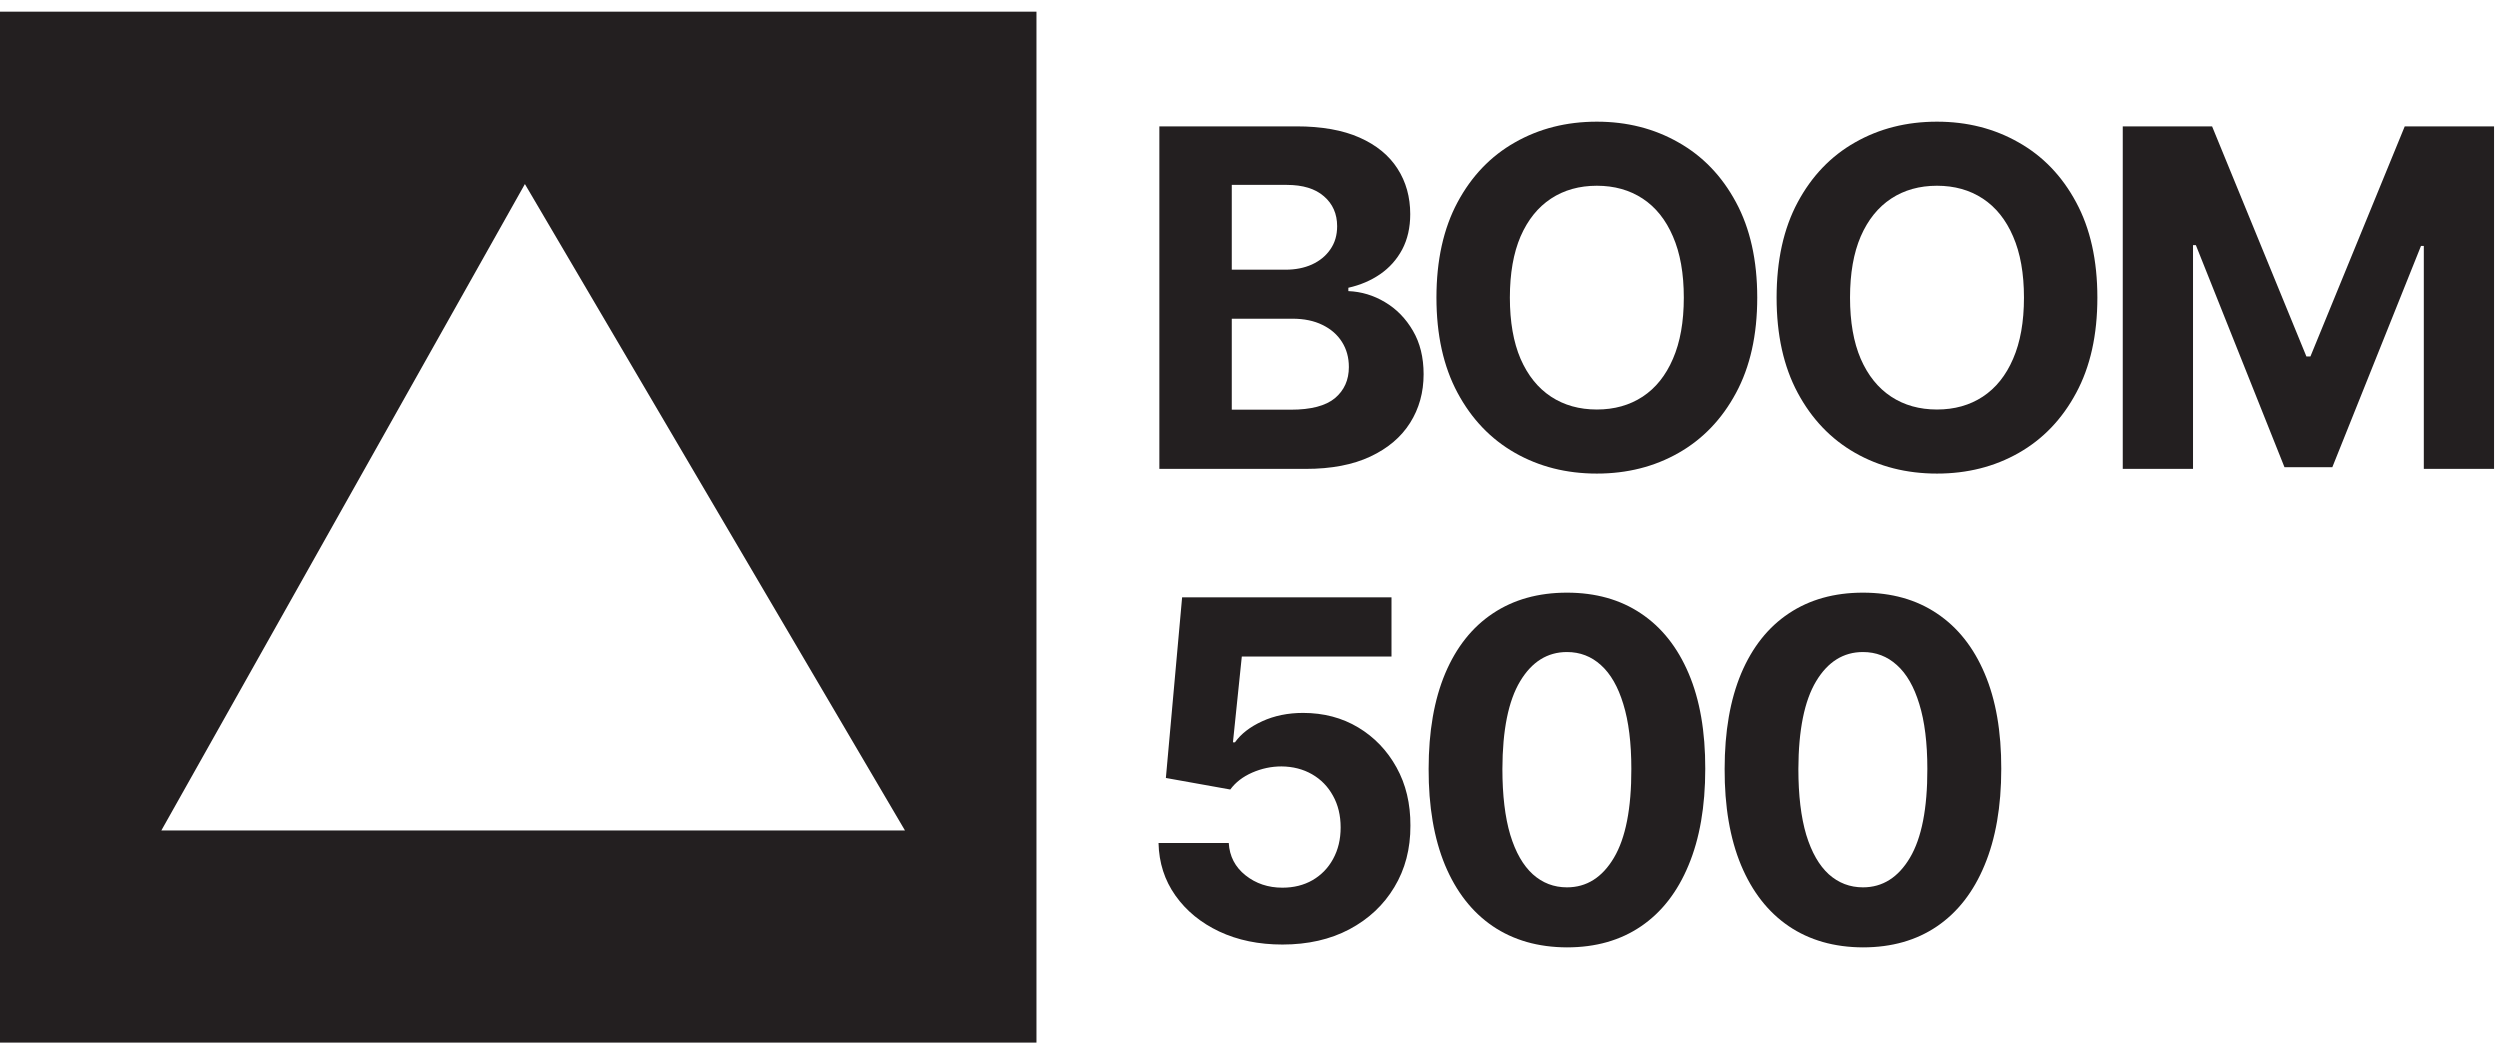 <svg width="97" height="41" viewBox="0 0 97 41" fill="none" xmlns="http://www.w3.org/2000/svg">
<path d="M1.74846e-06 40.454L0 0.454L40.215 0.454L40.215 40.454L1.74846e-06 40.454ZM6.26 32.222H35.113L20.366 7.141L6.26 32.222Z" fill="#231F20"/>
<path d="M44.983 18.193V4.903H50.304C51.282 4.903 52.097 5.048 52.751 5.338C53.404 5.628 53.895 6.03 54.224 6.545C54.553 7.055 54.717 7.644 54.717 8.31C54.717 8.829 54.613 9.285 54.406 9.679C54.198 10.068 53.912 10.389 53.549 10.639C53.19 10.886 52.779 11.061 52.316 11.165V11.295C52.822 11.316 53.296 11.459 53.737 11.723C54.183 11.987 54.544 12.357 54.821 12.833C55.098 13.304 55.236 13.867 55.236 14.52C55.236 15.225 55.061 15.855 54.711 16.408C54.364 16.958 53.852 17.393 53.173 17.713C52.493 18.033 51.656 18.193 50.661 18.193H44.983ZM47.793 15.896H50.084C50.867 15.896 51.438 15.746 51.797 15.448C52.156 15.145 52.336 14.743 52.336 14.241C52.336 13.873 52.247 13.549 52.069 13.268C51.892 12.986 51.639 12.766 51.31 12.606C50.986 12.446 50.599 12.366 50.149 12.366H47.793V15.896ZM47.793 10.464H49.876C50.261 10.464 50.603 10.397 50.901 10.263C51.204 10.125 51.442 9.93 51.615 9.679C51.792 9.428 51.881 9.128 51.881 8.777C51.881 8.297 51.71 7.91 51.369 7.616C51.031 7.321 50.551 7.174 49.928 7.174H47.793V10.464Z" fill="#231F20"/>
<path d="M68.181 11.548C68.181 12.997 67.906 14.23 67.357 15.247C66.811 16.264 66.067 17.04 65.124 17.576C64.186 18.109 63.13 18.375 61.958 18.375C60.776 18.375 59.717 18.106 58.778 17.57C57.839 17.034 57.097 16.257 56.552 15.24C56.007 14.224 55.734 12.993 55.734 11.548C55.734 10.099 56.007 8.866 56.552 7.849C57.097 6.832 57.839 6.058 58.778 5.526C59.717 4.99 60.776 4.721 61.958 4.721C63.13 4.721 64.186 4.99 65.124 5.526C66.067 6.058 66.811 6.832 67.357 7.849C67.906 8.866 68.181 10.099 68.181 11.548ZM65.332 11.548C65.332 10.609 65.191 9.818 64.91 9.173C64.633 8.528 64.242 8.039 63.736 7.706C63.229 7.373 62.637 7.207 61.958 7.207C61.278 7.207 60.686 7.373 60.179 7.706C59.673 8.039 59.28 8.528 58.998 9.173C58.722 9.818 58.583 10.609 58.583 11.548C58.583 12.487 58.722 13.278 58.998 13.923C59.28 14.568 59.673 15.056 60.179 15.39C60.686 15.723 61.278 15.889 61.958 15.889C62.637 15.889 63.229 15.723 63.736 15.39C64.242 15.056 64.633 14.568 64.91 13.923C65.191 13.278 65.332 12.487 65.332 11.548Z" fill="#231F20"/>
<path d="M81.378 11.548C81.378 12.997 81.104 14.23 80.554 15.247C80.009 16.264 79.265 17.04 78.322 17.576C77.383 18.109 76.328 18.375 75.155 18.375C73.974 18.375 72.914 18.106 71.975 17.57C71.037 17.034 70.295 16.257 69.75 15.24C69.205 14.224 68.932 12.993 68.932 11.548C68.932 10.099 69.205 8.866 69.75 7.849C70.295 6.832 71.037 6.058 71.975 5.526C72.914 4.99 73.974 4.721 75.155 4.721C76.328 4.721 77.383 4.99 78.322 5.526C79.265 6.058 80.009 6.832 80.554 7.849C81.104 8.866 81.378 10.099 81.378 11.548ZM78.53 11.548C78.53 10.609 78.389 9.818 78.108 9.173C77.831 8.528 77.439 8.039 76.933 7.706C76.427 7.373 75.834 7.207 75.155 7.207C74.476 7.207 73.883 7.373 73.377 7.706C72.871 8.039 72.477 8.528 72.196 9.173C71.919 9.818 71.781 10.609 71.781 11.548C71.781 12.487 71.919 13.278 72.196 13.923C72.477 14.568 72.871 15.056 73.377 15.39C73.883 15.723 74.476 15.889 75.155 15.889C75.834 15.889 76.427 15.723 76.933 15.39C77.439 15.056 77.831 14.568 78.108 13.923C78.389 13.278 78.53 12.487 78.53 11.548Z" fill="#231F20"/>
<path d="M82.363 4.903H85.829L89.489 13.832H89.644L93.304 4.903H96.769V18.193H94.044V9.543H93.934L90.494 18.128H88.638L85.199 9.51H85.089V18.193H82.363V4.903Z" fill="#231F20"/>
<path d="M49.759 36.648C48.842 36.648 48.025 36.48 47.306 36.142C46.593 35.805 46.026 35.34 45.606 34.747C45.187 34.154 44.968 33.475 44.951 32.709H47.676C47.706 33.224 47.923 33.642 48.325 33.962C48.727 34.282 49.206 34.442 49.759 34.442C50.2 34.442 50.59 34.344 50.927 34.15C51.269 33.951 51.535 33.676 51.725 33.326C51.92 32.971 52.017 32.564 52.017 32.106C52.017 31.639 51.918 31.227 51.719 30.873C51.524 30.518 51.254 30.241 50.908 30.042C50.562 29.843 50.166 29.741 49.72 29.737C49.331 29.737 48.952 29.817 48.585 29.977C48.221 30.137 47.938 30.356 47.735 30.633L45.236 30.185L45.866 23.177H53.99V25.474H48.182L47.838 28.803H47.916C48.15 28.474 48.502 28.201 48.974 27.985C49.446 27.769 49.973 27.661 50.557 27.661C51.358 27.661 52.072 27.849 52.699 28.225C53.326 28.602 53.822 29.119 54.185 29.776C54.548 30.429 54.728 31.182 54.724 32.034C54.728 32.93 54.52 33.726 54.1 34.422C53.685 35.115 53.103 35.66 52.355 36.058C51.611 36.451 50.746 36.648 49.759 36.648Z" fill="#231F20"/>
<path d="M60.798 36.758C59.681 36.754 58.721 36.48 57.916 35.934C57.116 35.389 56.5 34.6 56.067 33.566C55.639 32.532 55.427 31.288 55.431 29.834C55.431 28.385 55.645 27.15 56.074 26.129C56.506 25.108 57.123 24.332 57.923 23.8C58.728 23.263 59.686 22.995 60.798 22.995C61.909 22.995 62.865 23.263 63.666 23.8C64.471 24.336 65.089 25.115 65.522 26.136C65.954 27.152 66.168 28.385 66.164 29.834C66.164 31.292 65.948 32.538 65.515 33.572C65.087 34.606 64.473 35.396 63.672 35.941C62.872 36.486 61.914 36.758 60.798 36.758ZM60.798 34.429C61.559 34.429 62.167 34.046 62.621 33.28C63.075 32.515 63.3 31.366 63.296 29.834C63.296 28.826 63.192 27.987 62.984 27.317C62.781 26.646 62.491 26.142 62.115 25.805C61.743 25.467 61.304 25.299 60.798 25.299C60.041 25.299 59.435 25.677 58.981 26.434C58.526 27.191 58.297 28.325 58.293 29.834C58.293 30.855 58.395 31.708 58.598 32.391C58.805 33.071 59.097 33.581 59.474 33.923C59.85 34.26 60.291 34.429 60.798 34.429Z" fill="#231F20"/>
<path d="M72.282 36.758C71.166 36.754 70.206 36.48 69.401 35.934C68.601 35.389 67.984 34.6 67.552 33.566C67.123 32.532 66.911 31.288 66.916 29.834C66.916 28.385 67.13 27.15 67.558 26.129C67.991 25.108 68.607 24.332 69.407 23.8C70.212 23.263 71.17 22.995 72.282 22.995C73.394 22.995 74.35 23.263 75.15 23.8C75.955 24.336 76.574 25.115 77.006 26.136C77.439 27.152 77.653 28.385 77.649 29.834C77.649 31.292 77.432 32.538 77 33.572C76.572 34.606 75.957 35.396 75.157 35.941C74.356 36.486 73.398 36.758 72.282 36.758ZM72.282 34.429C73.043 34.429 73.651 34.046 74.106 33.28C74.56 32.515 74.785 31.366 74.781 29.834C74.781 28.826 74.677 27.987 74.469 27.317C74.266 26.646 73.976 26.142 73.599 25.805C73.227 25.467 72.788 25.299 72.282 25.299C71.525 25.299 70.919 25.677 70.465 26.434C70.011 27.191 69.782 28.325 69.777 29.834C69.777 30.855 69.879 31.708 70.082 32.391C70.29 33.071 70.582 33.581 70.958 33.923C71.335 34.26 71.776 34.429 72.282 34.429Z" fill="#231F20"/>
</svg>
